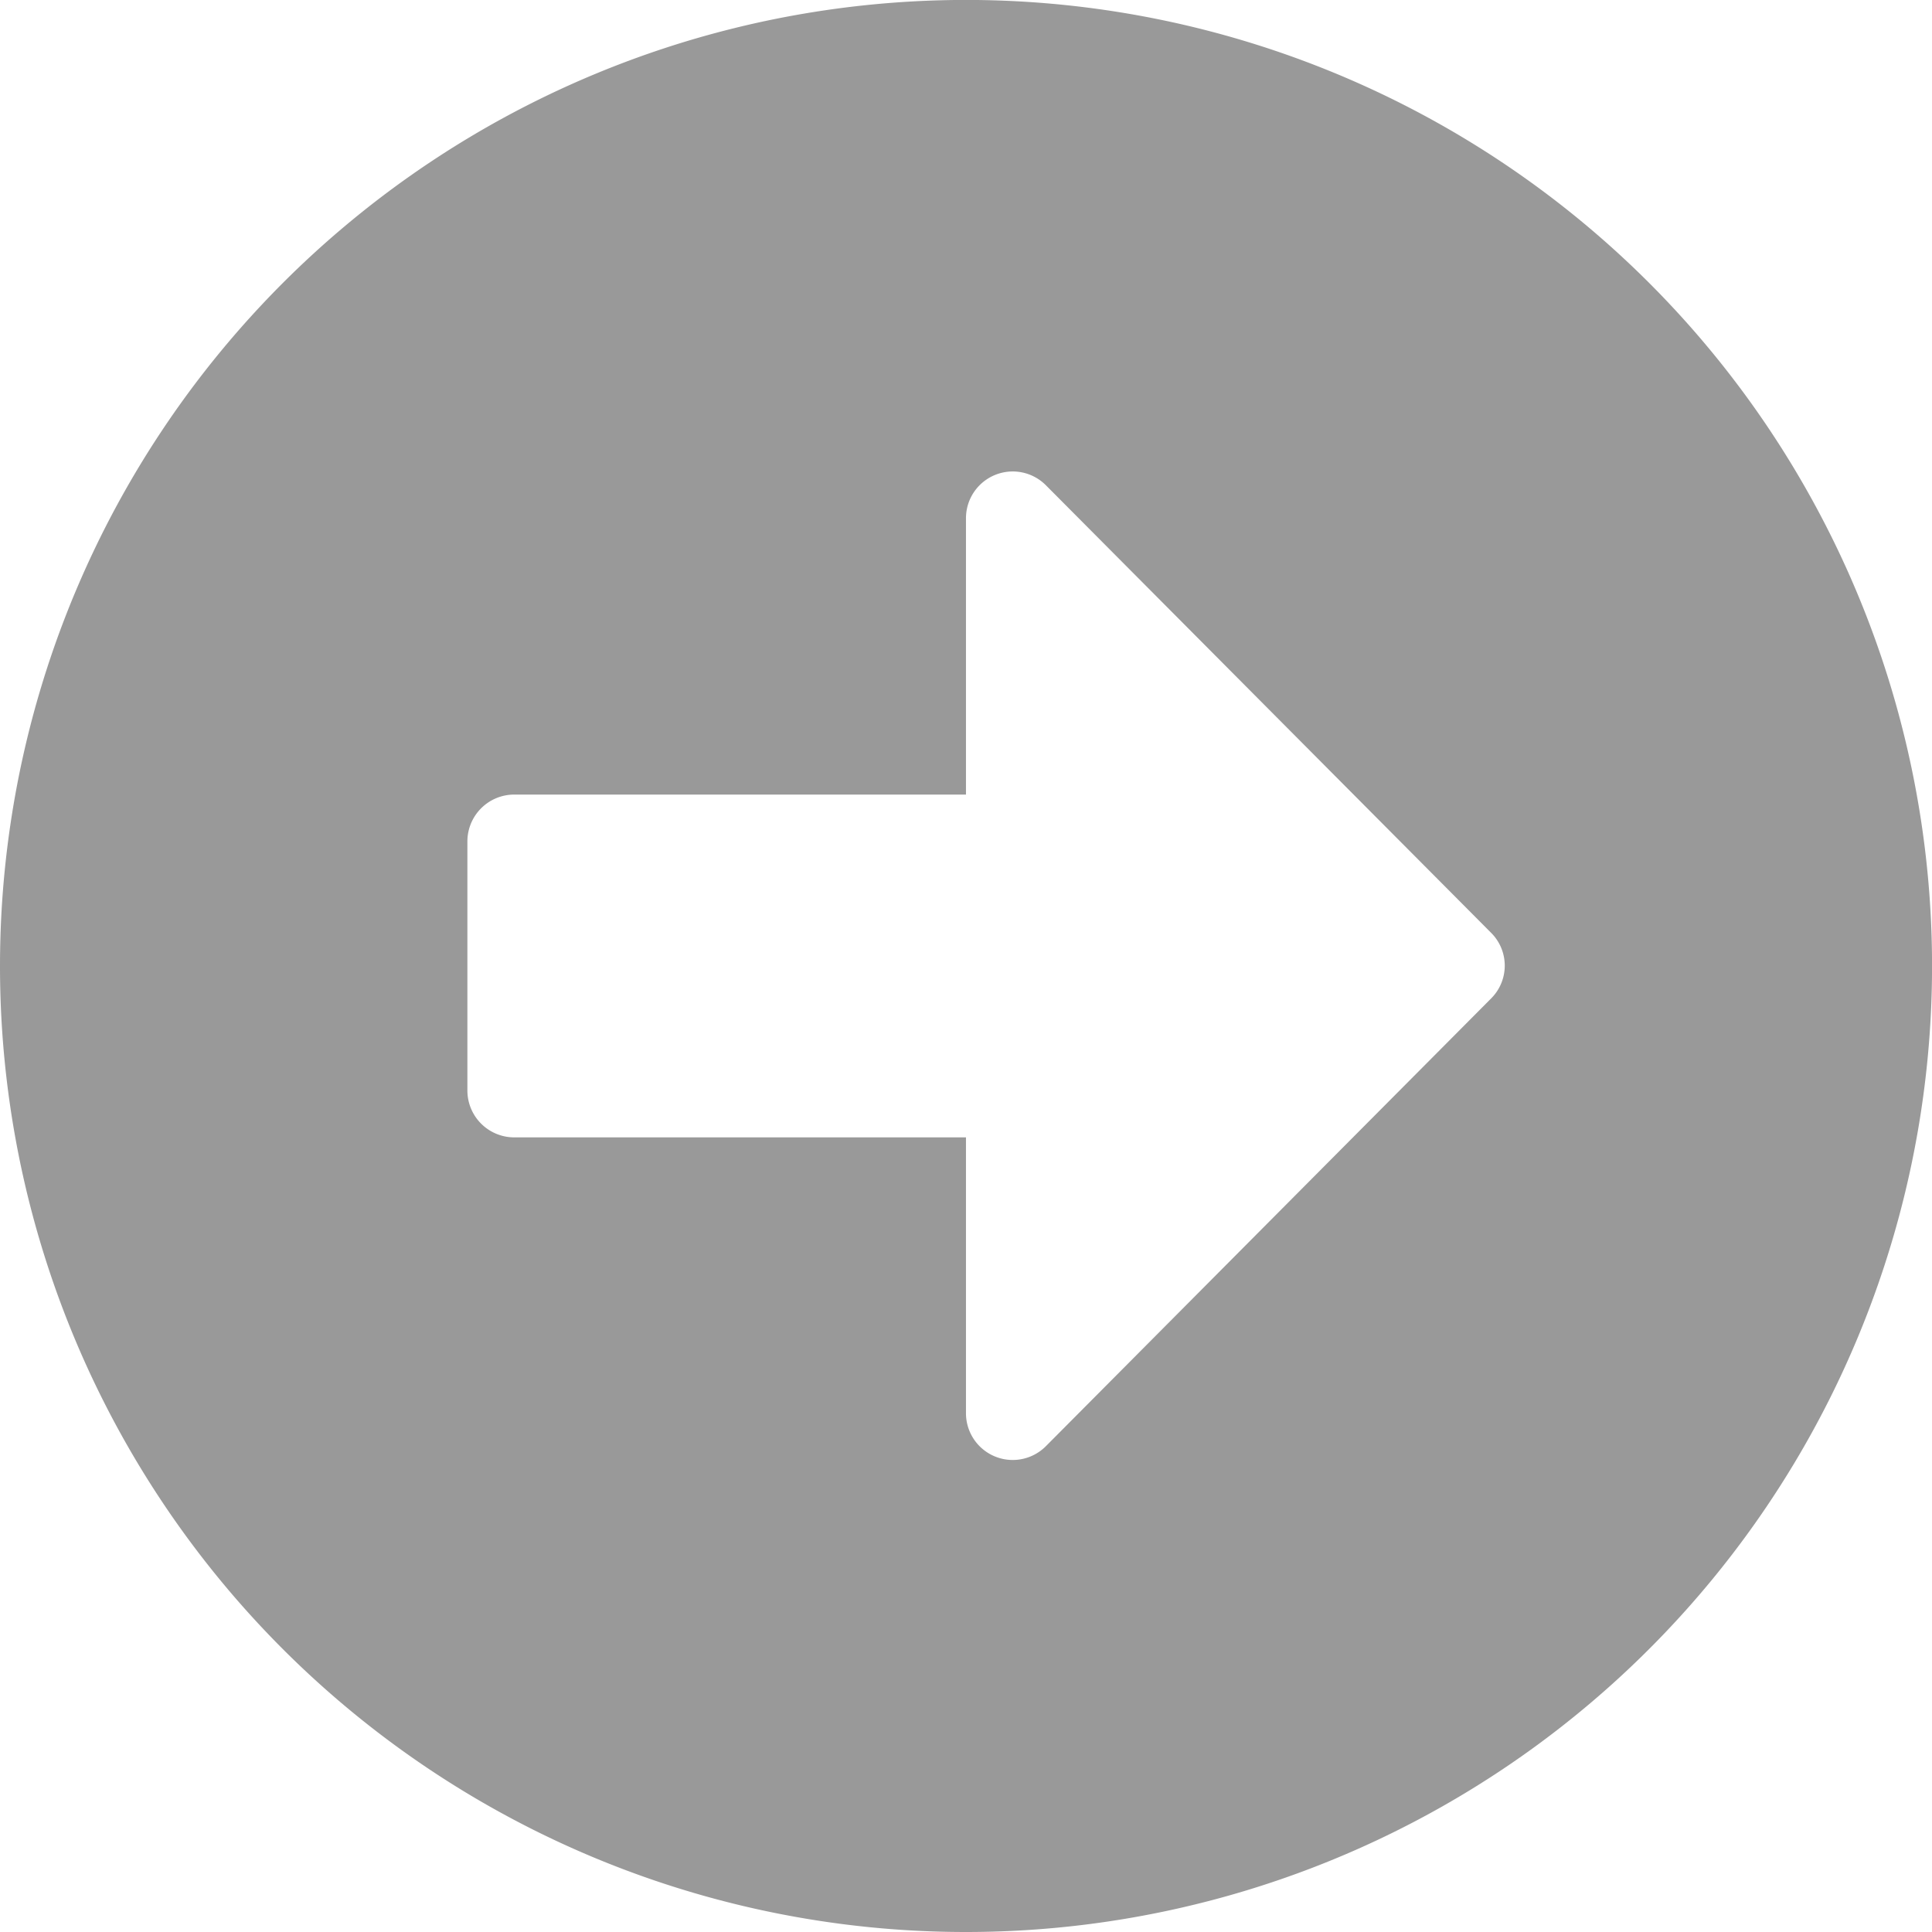 <svg xmlns="http://www.w3.org/2000/svg" width="34.875" height="34.875" viewBox="0 0 34.875 34.875"><path d="M18,35.438A17.438,17.438,0,1,0,.563,18,17.434,17.434,0,0,0,18,35.438ZM9.844,14.906H18V9.921a.844.844,0,0,1,1.441-.6L27.478,17.4a.836.836,0,0,1,0,1.188L19.441,26.67a.844.844,0,0,1-1.441-.6V21.094H9.844A.846.846,0,0,1,9,20.25v-4.5A.846.846,0,0,1,9.844,14.906Z" transform="translate(-0.563 -0.563)" fill="#999"/></svg>